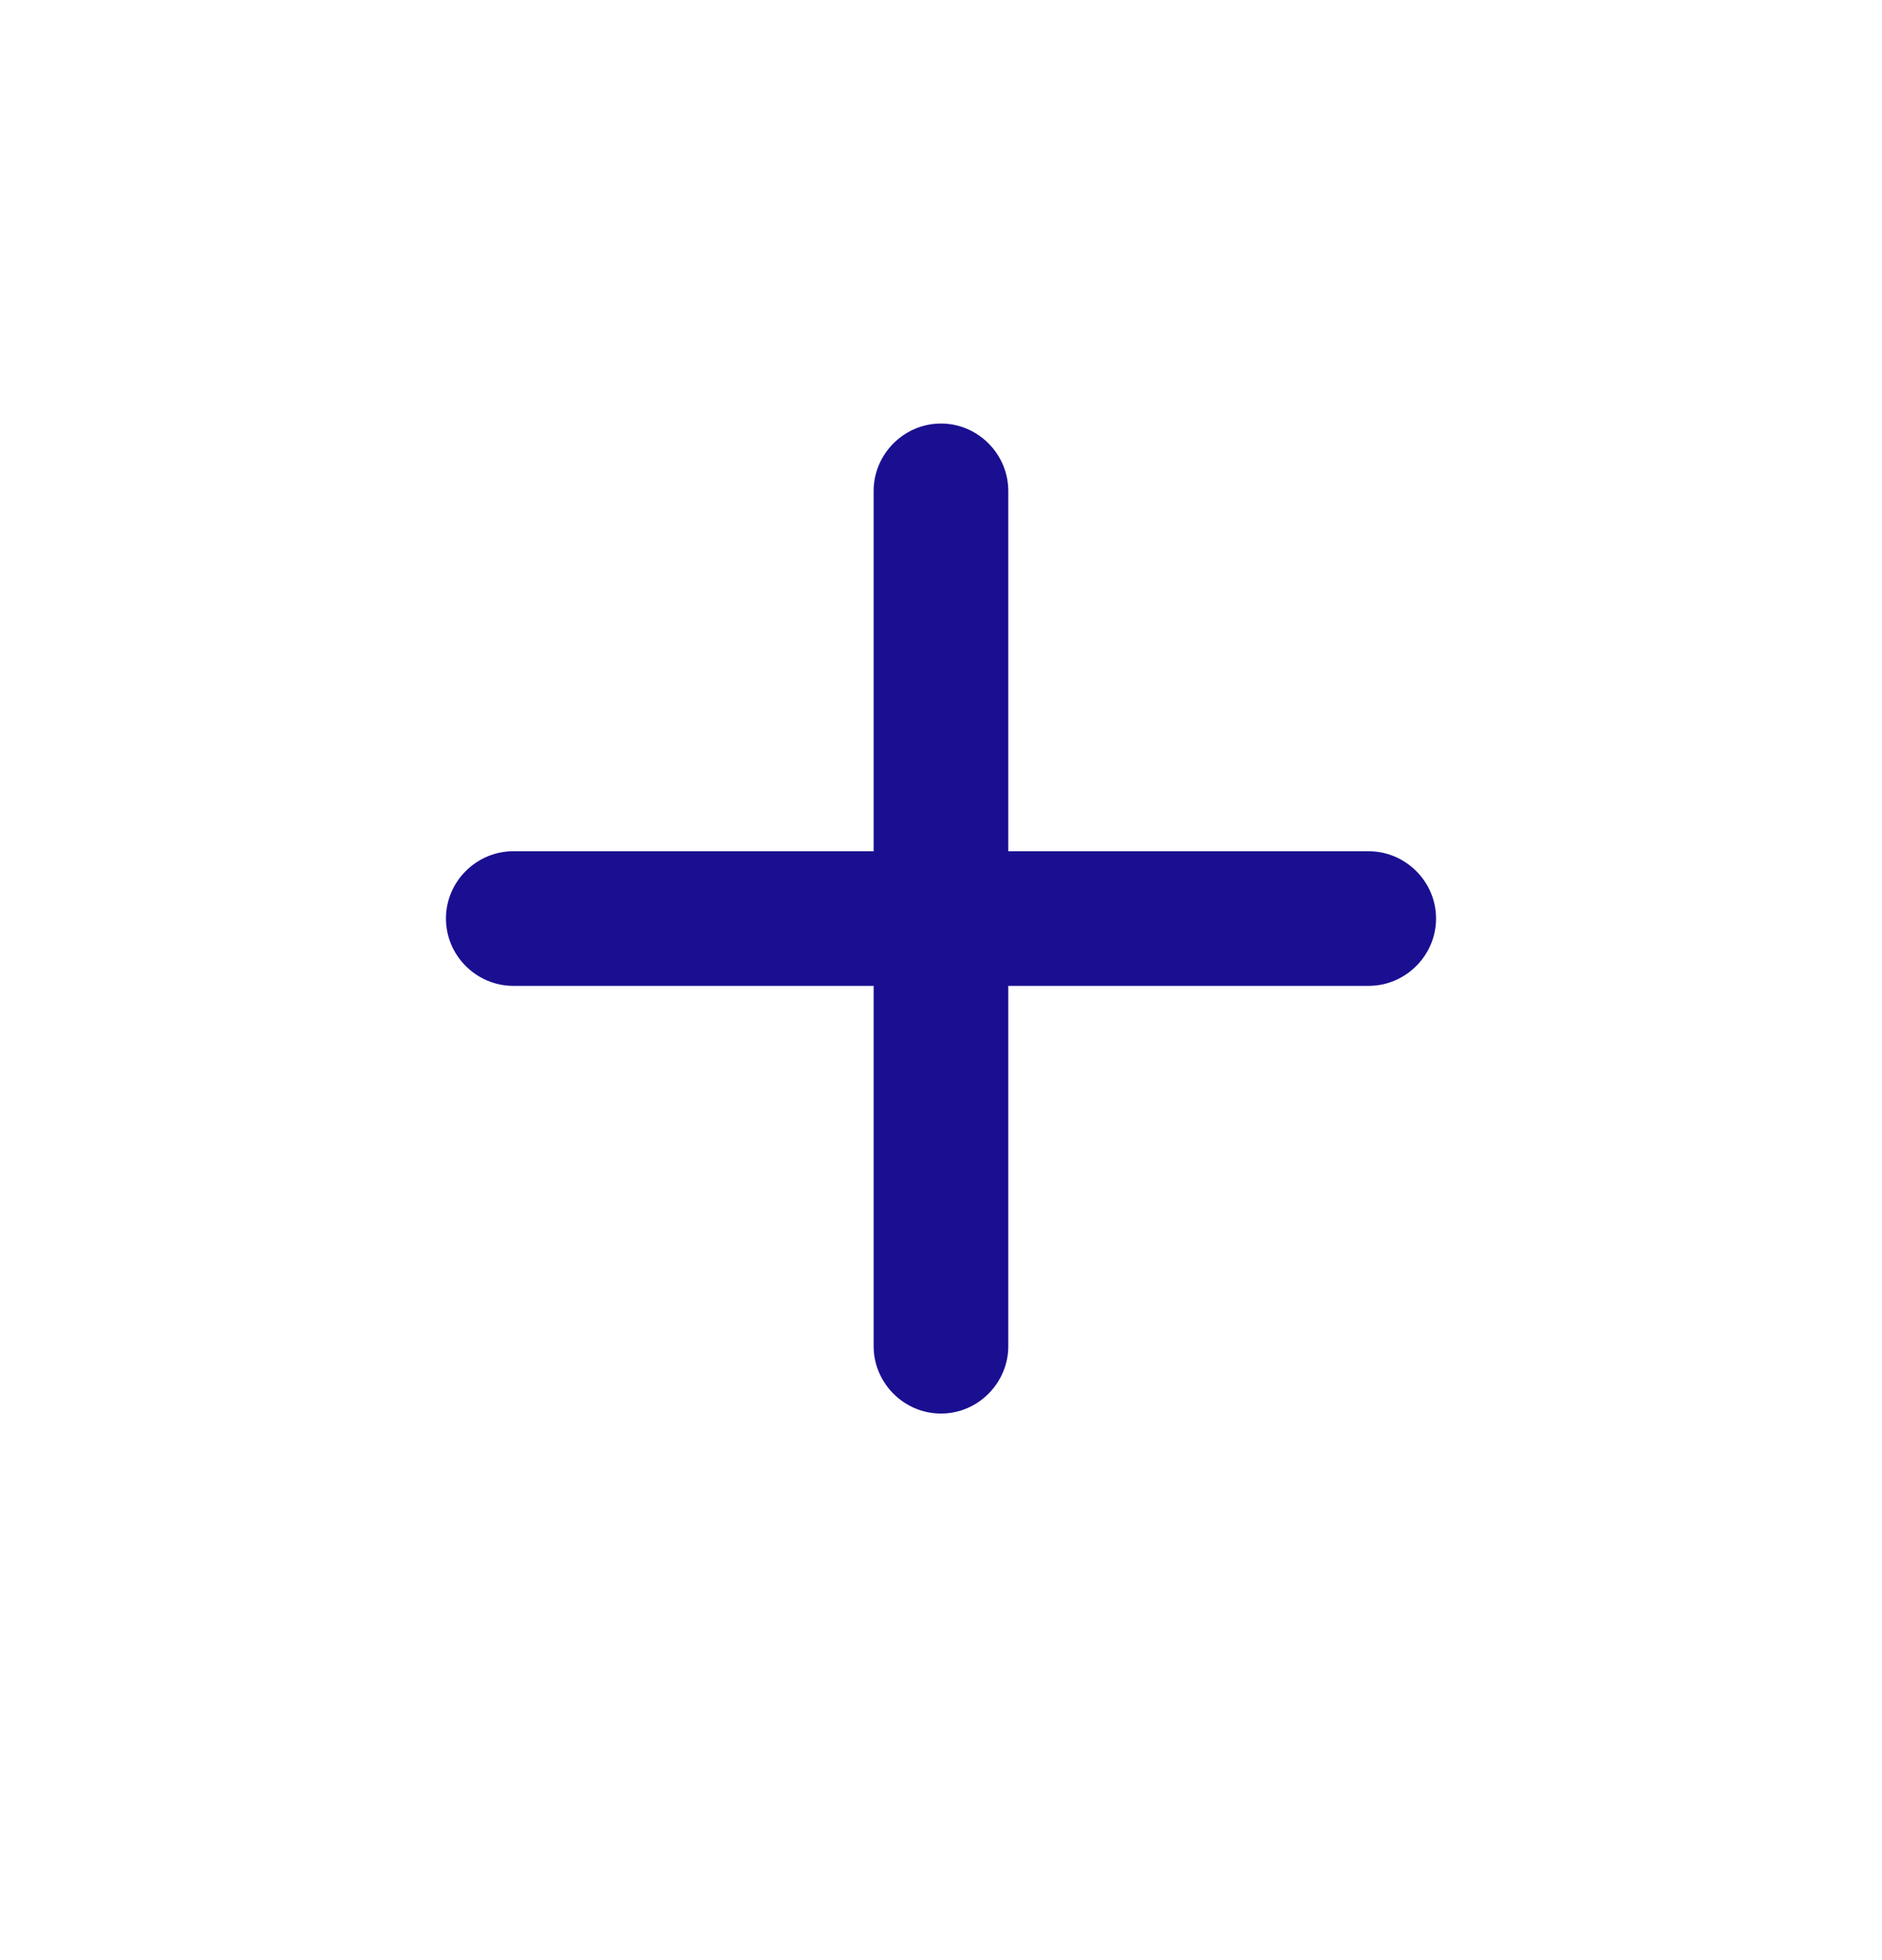 <svg width="24" height="25" viewBox="0 0 24 25" fill="none" xmlns="http://www.w3.org/2000/svg">
<path d="M6.545 12.574H11.141V17.17C11.141 17.637 11.525 18.029 12 18.029C12.474 18.029 12.858 17.637 12.858 17.17V12.574H17.454C17.921 12.574 18.313 12.19 18.313 11.715C18.313 11.241 17.921 10.857 17.454 10.857H12.858V6.261C12.858 5.794 12.474 5.402 12 5.402C11.525 5.402 11.141 5.794 11.141 6.261V10.857H6.545C6.078 10.857 5.687 11.241 5.687 11.715C5.687 12.19 6.078 12.574 6.545 12.574Z" fill="#1A0F91"/>
</svg>
